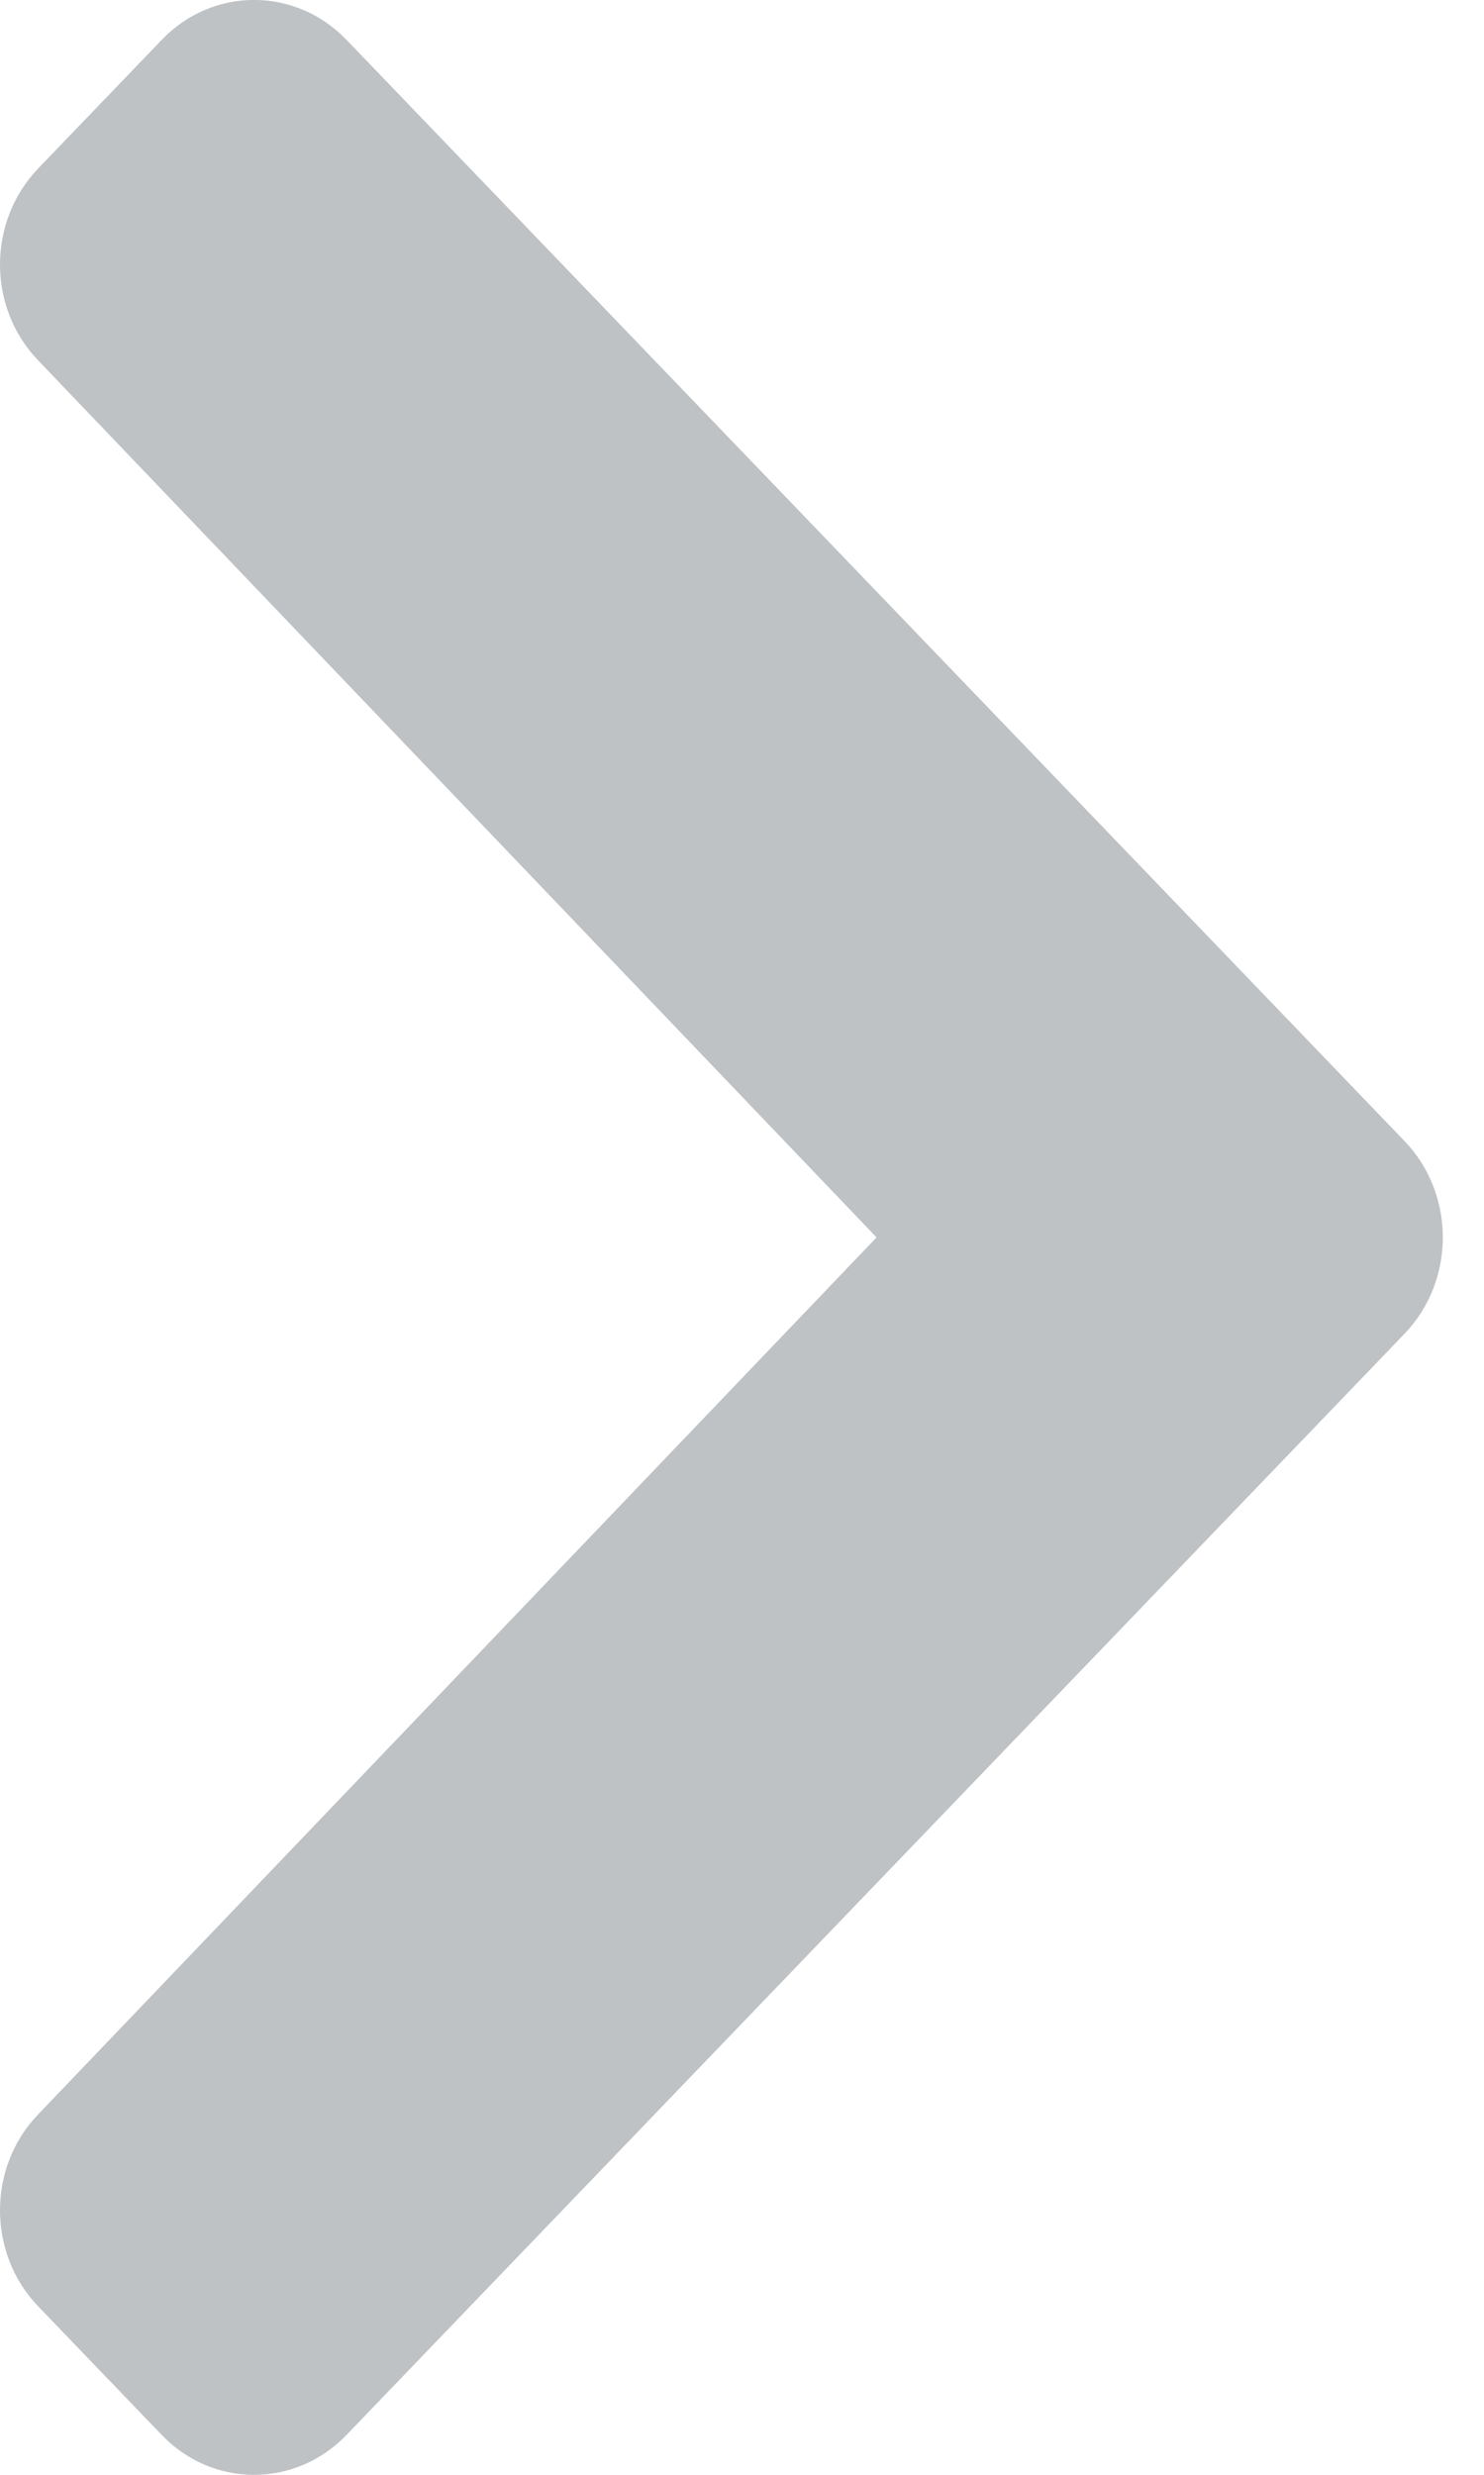 <svg width="6" height="10" viewBox="0 0 6 10" fill="none" xmlns="http://www.w3.org/2000/svg">
<path d="M5.679 5.389L1.401 9.839C1.194 10.054 0.86 10.054 0.654 9.839L0.155 9.32C-0.051 9.106 -0.052 8.758 0.154 8.544L3.544 5L0.154 1.456C-0.052 1.242 -0.051 0.894 0.155 0.68L0.654 0.161C0.86 -0.054 1.194 -0.054 1.401 0.161L5.679 4.611C5.885 4.826 5.885 5.174 5.679 5.389Z" fill="#BEC2C5"/>
</svg>
